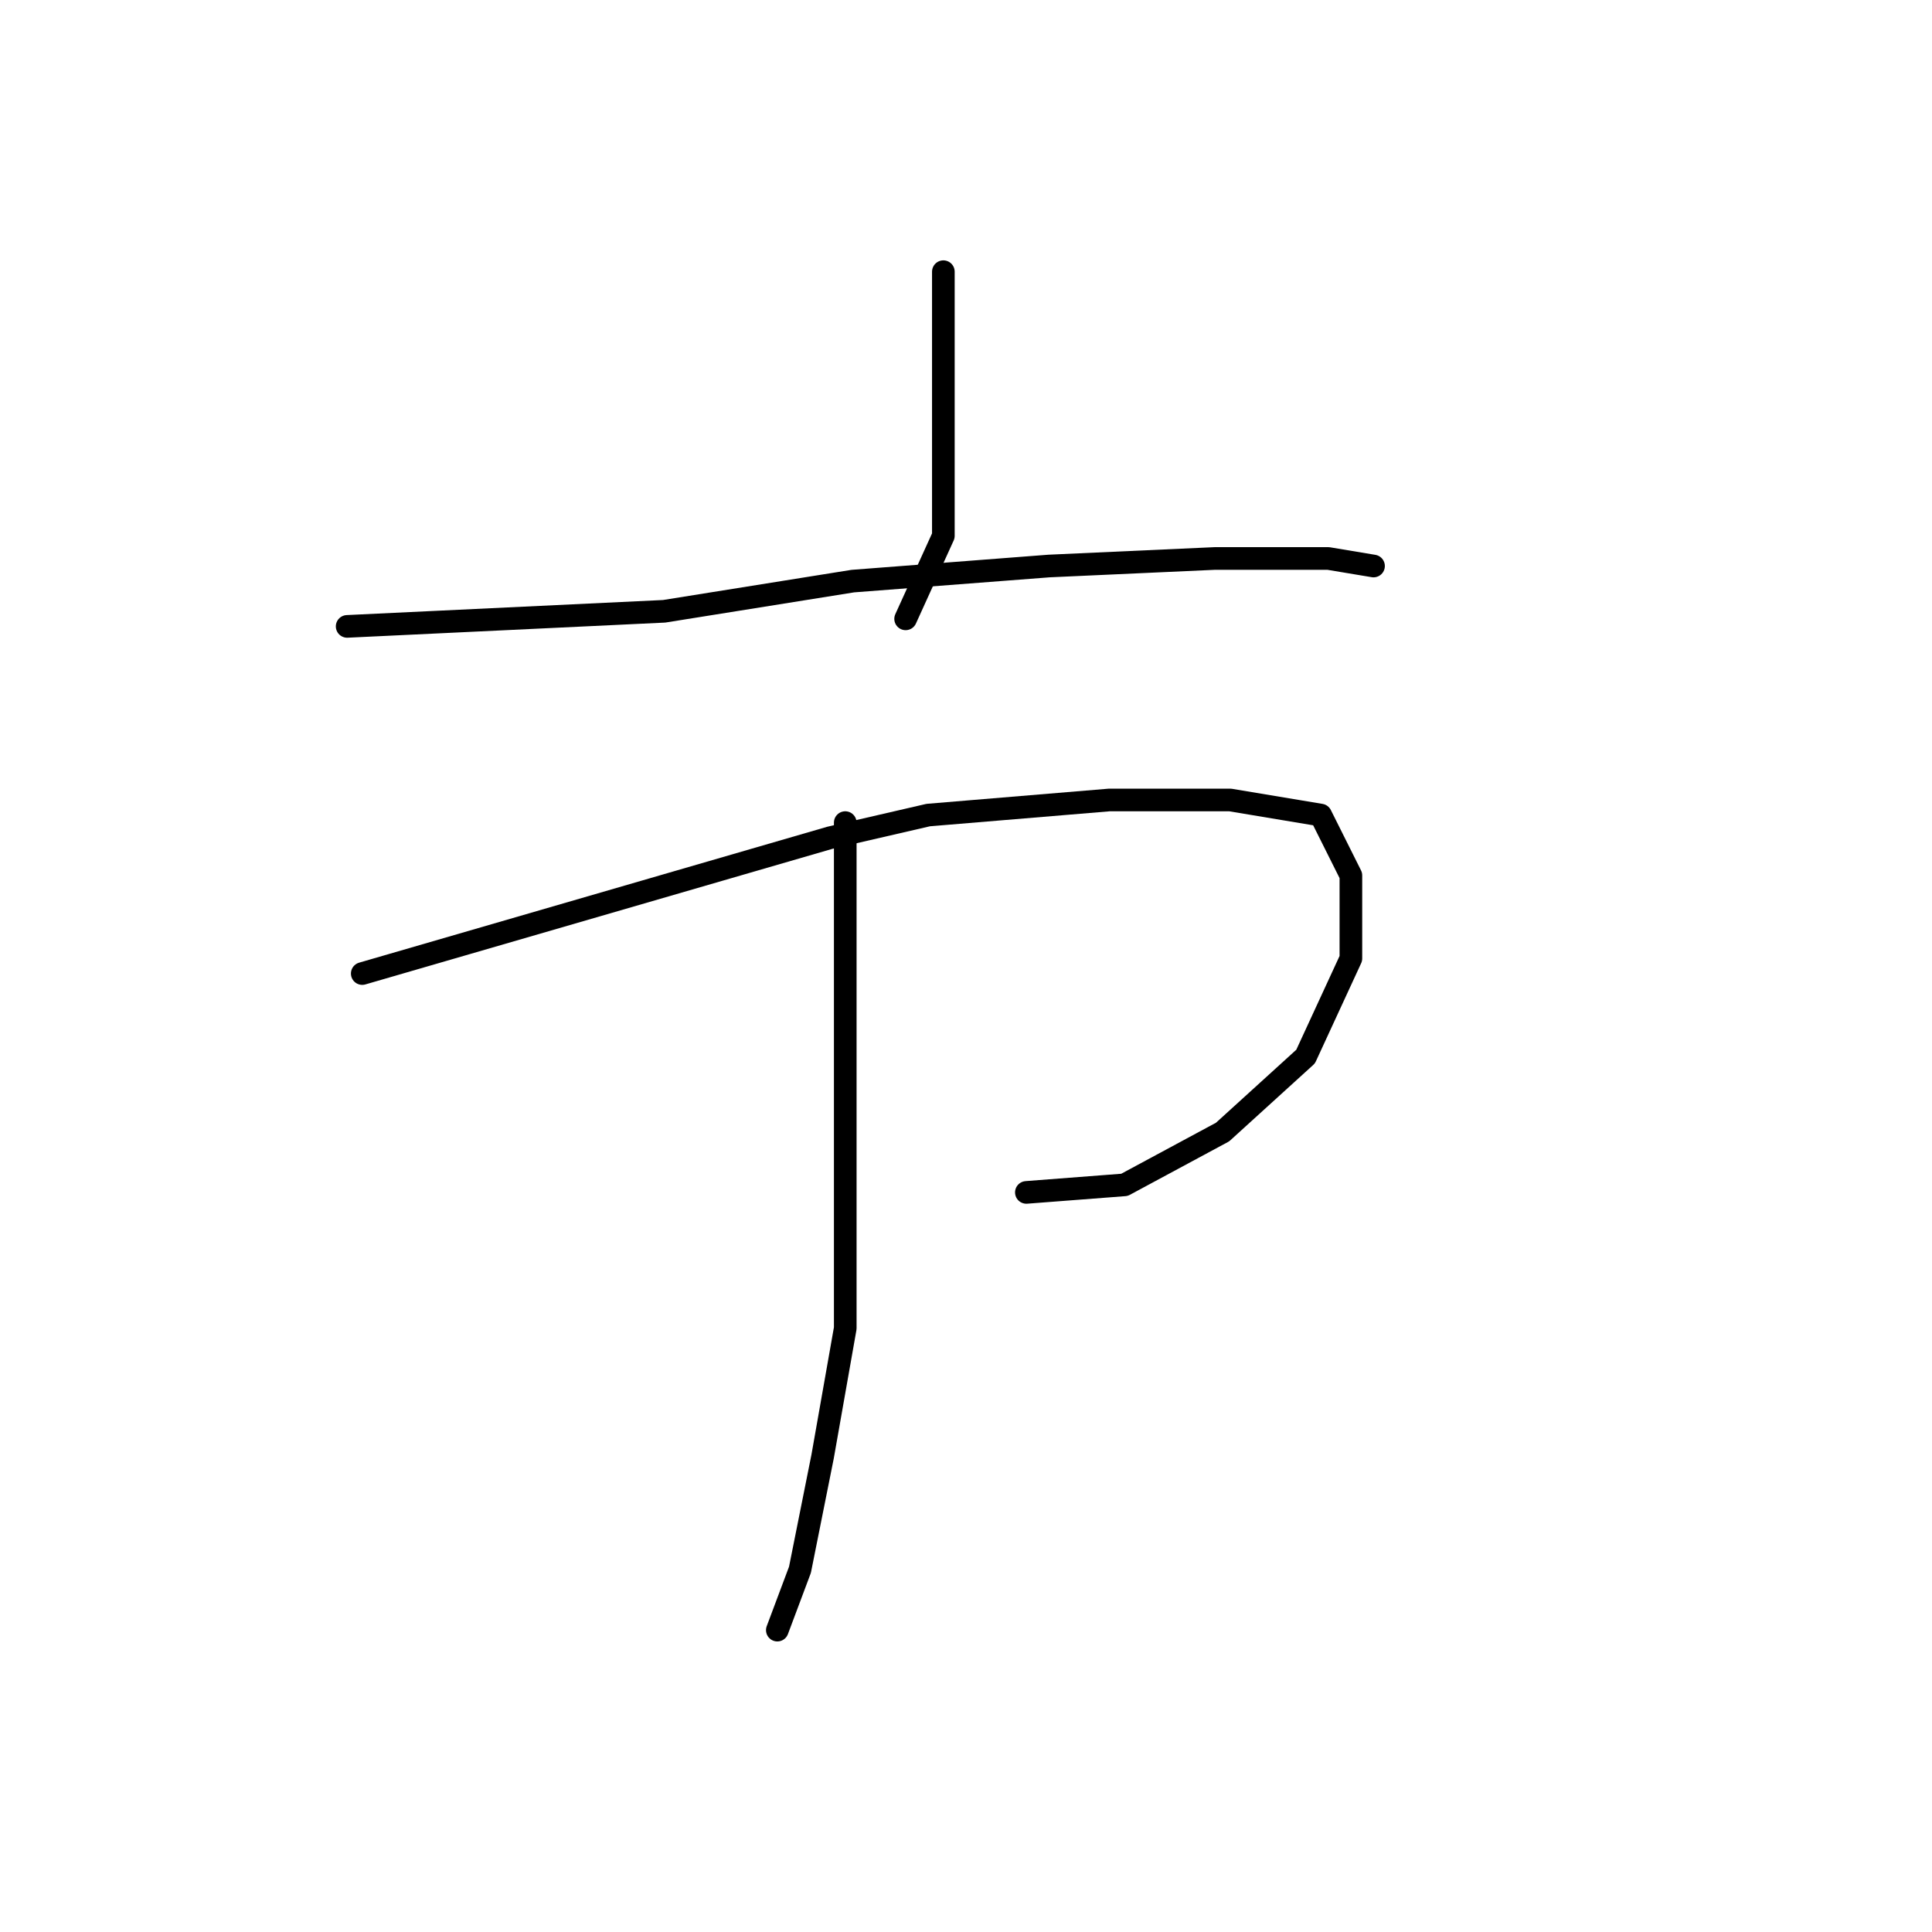 <?xml version="1.0" standalone="no"?>
    <svg width="256" height="256" xmlns="http://www.w3.org/2000/svg" version="1.1">
    <polyline stroke="black" stroke-width="3" stroke-linecap="round" fill="transparent" stroke-linejoin="round" points="125 36 125 41 125 46 125 58 125 71 120 82 120 82 " />
        <polyline stroke="black" stroke-width="3" stroke-linecap="round" fill="transparent" stroke-linejoin="round" points="46 83 67 82 88 81 113 77 139 75 161 74 176 74 182 75 182 75 " />
        <polyline stroke="black" stroke-width="3" stroke-linecap="round" fill="transparent" stroke-linejoin="round" points="48 129 79 120 110 111 123 108 147 106 163 106 175 108 179 116 179 127 173 140 162 150 149 157 136 158 136 158 " />
        <polyline stroke="black" stroke-width="3" stroke-linecap="round" fill="transparent" stroke-linejoin="round" points="112 109 112 113 112 117 112 133 112 154 112 176 109 193 106 208 103 216 103 216 " />
        </svg>